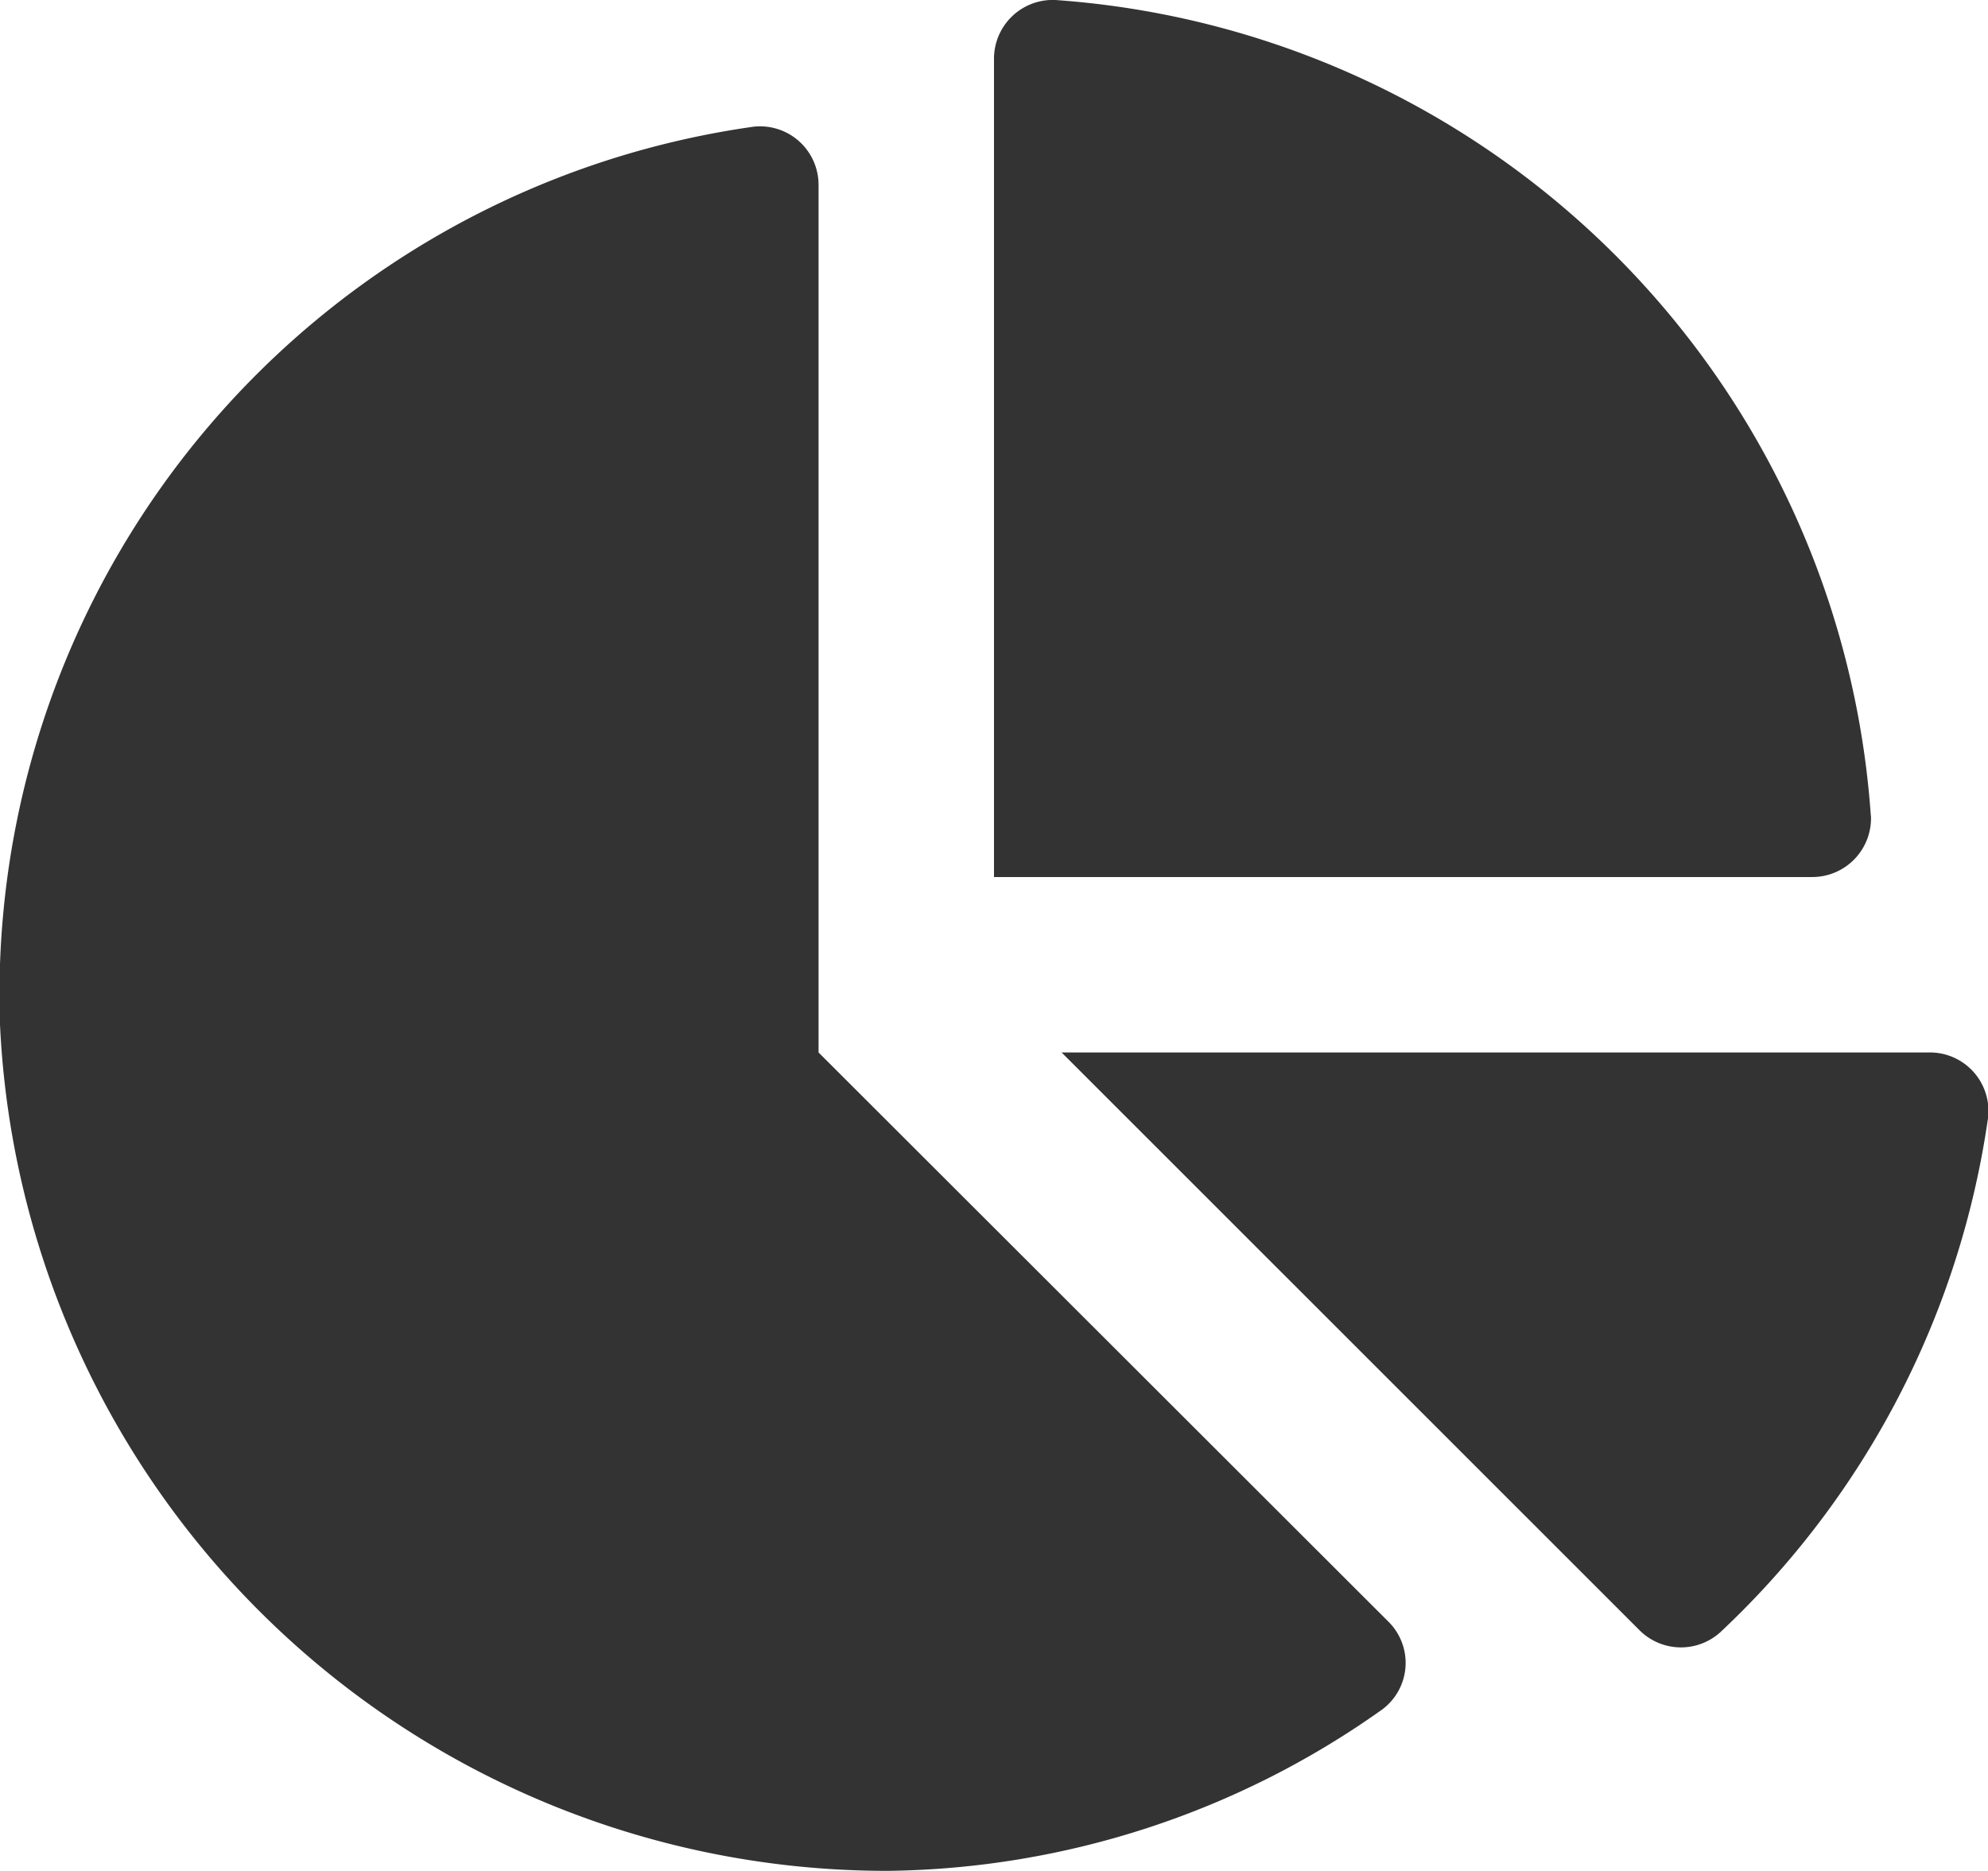 <svg xmlns="http://www.w3.org/2000/svg" width="16" height="15.059" viewBox="0 0 16 15.059">
  <path id="Path_129" data-name="Path 129" d="M15.523-5.529H8.544L13.192-.882a.472.472,0,0,0,.653.02A7.044,7.044,0,0,0,16-5,.471.471,0,0,0,15.523-5.529Zm-.466-1.906A7.076,7.076,0,0,0,8.494-14,.473.473,0,0,0,8-13.522v6.581h6.581A.473.473,0,0,0,15.058-7.435ZM6.588-5.529v-6.979a.471.471,0,0,0-.525-.472A7.054,7.054,0,0,0,0-5.754,7.146,7.146,0,0,0,7.148,1.058a7,7,0,0,0,3.978-1.3.467.467,0,0,0,.046-.708Z" transform="translate(0 14)" fill="#333"/>
</svg>
